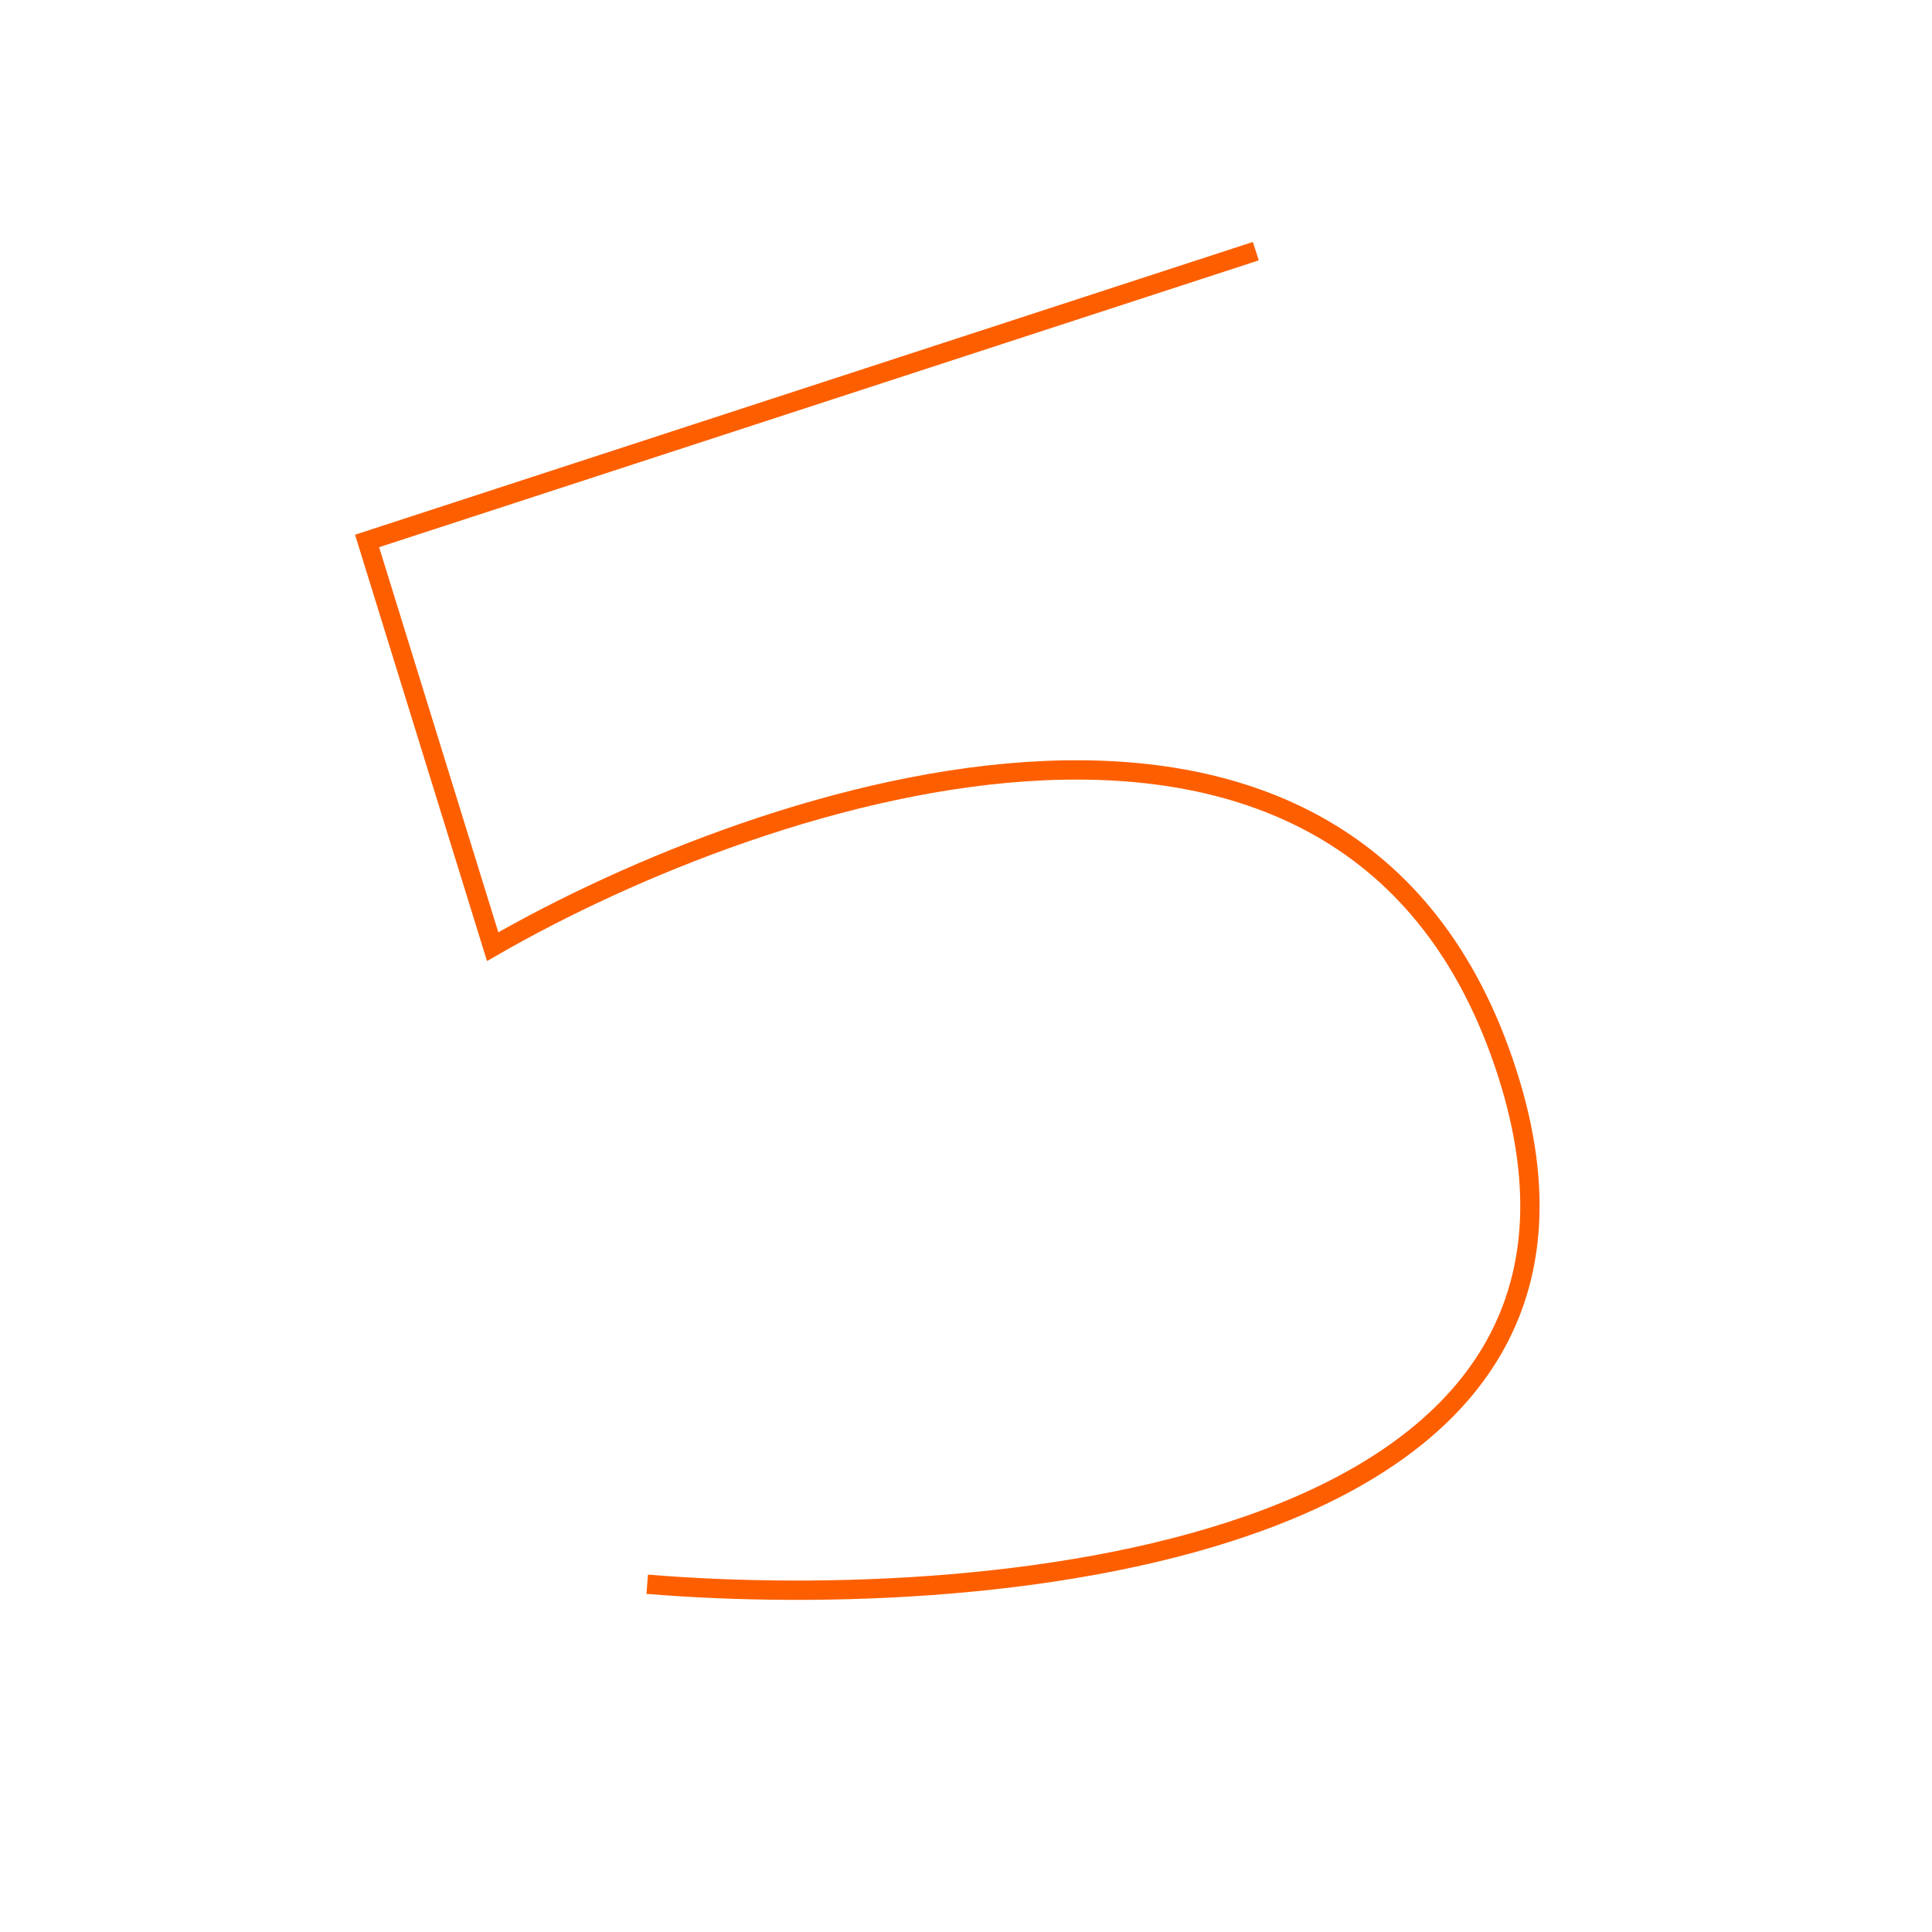 <svg width="100" height="100" viewBox="0 0 100 100" fill="none" xmlns="http://www.w3.org/2000/svg">
<path d="M65 13L19 28L25.5 49C39.667 40.833 70 30.7 78 55.5C86 80.3 51.667 83.5 33.5 82" stroke="#FD5F00"/>
</svg>
